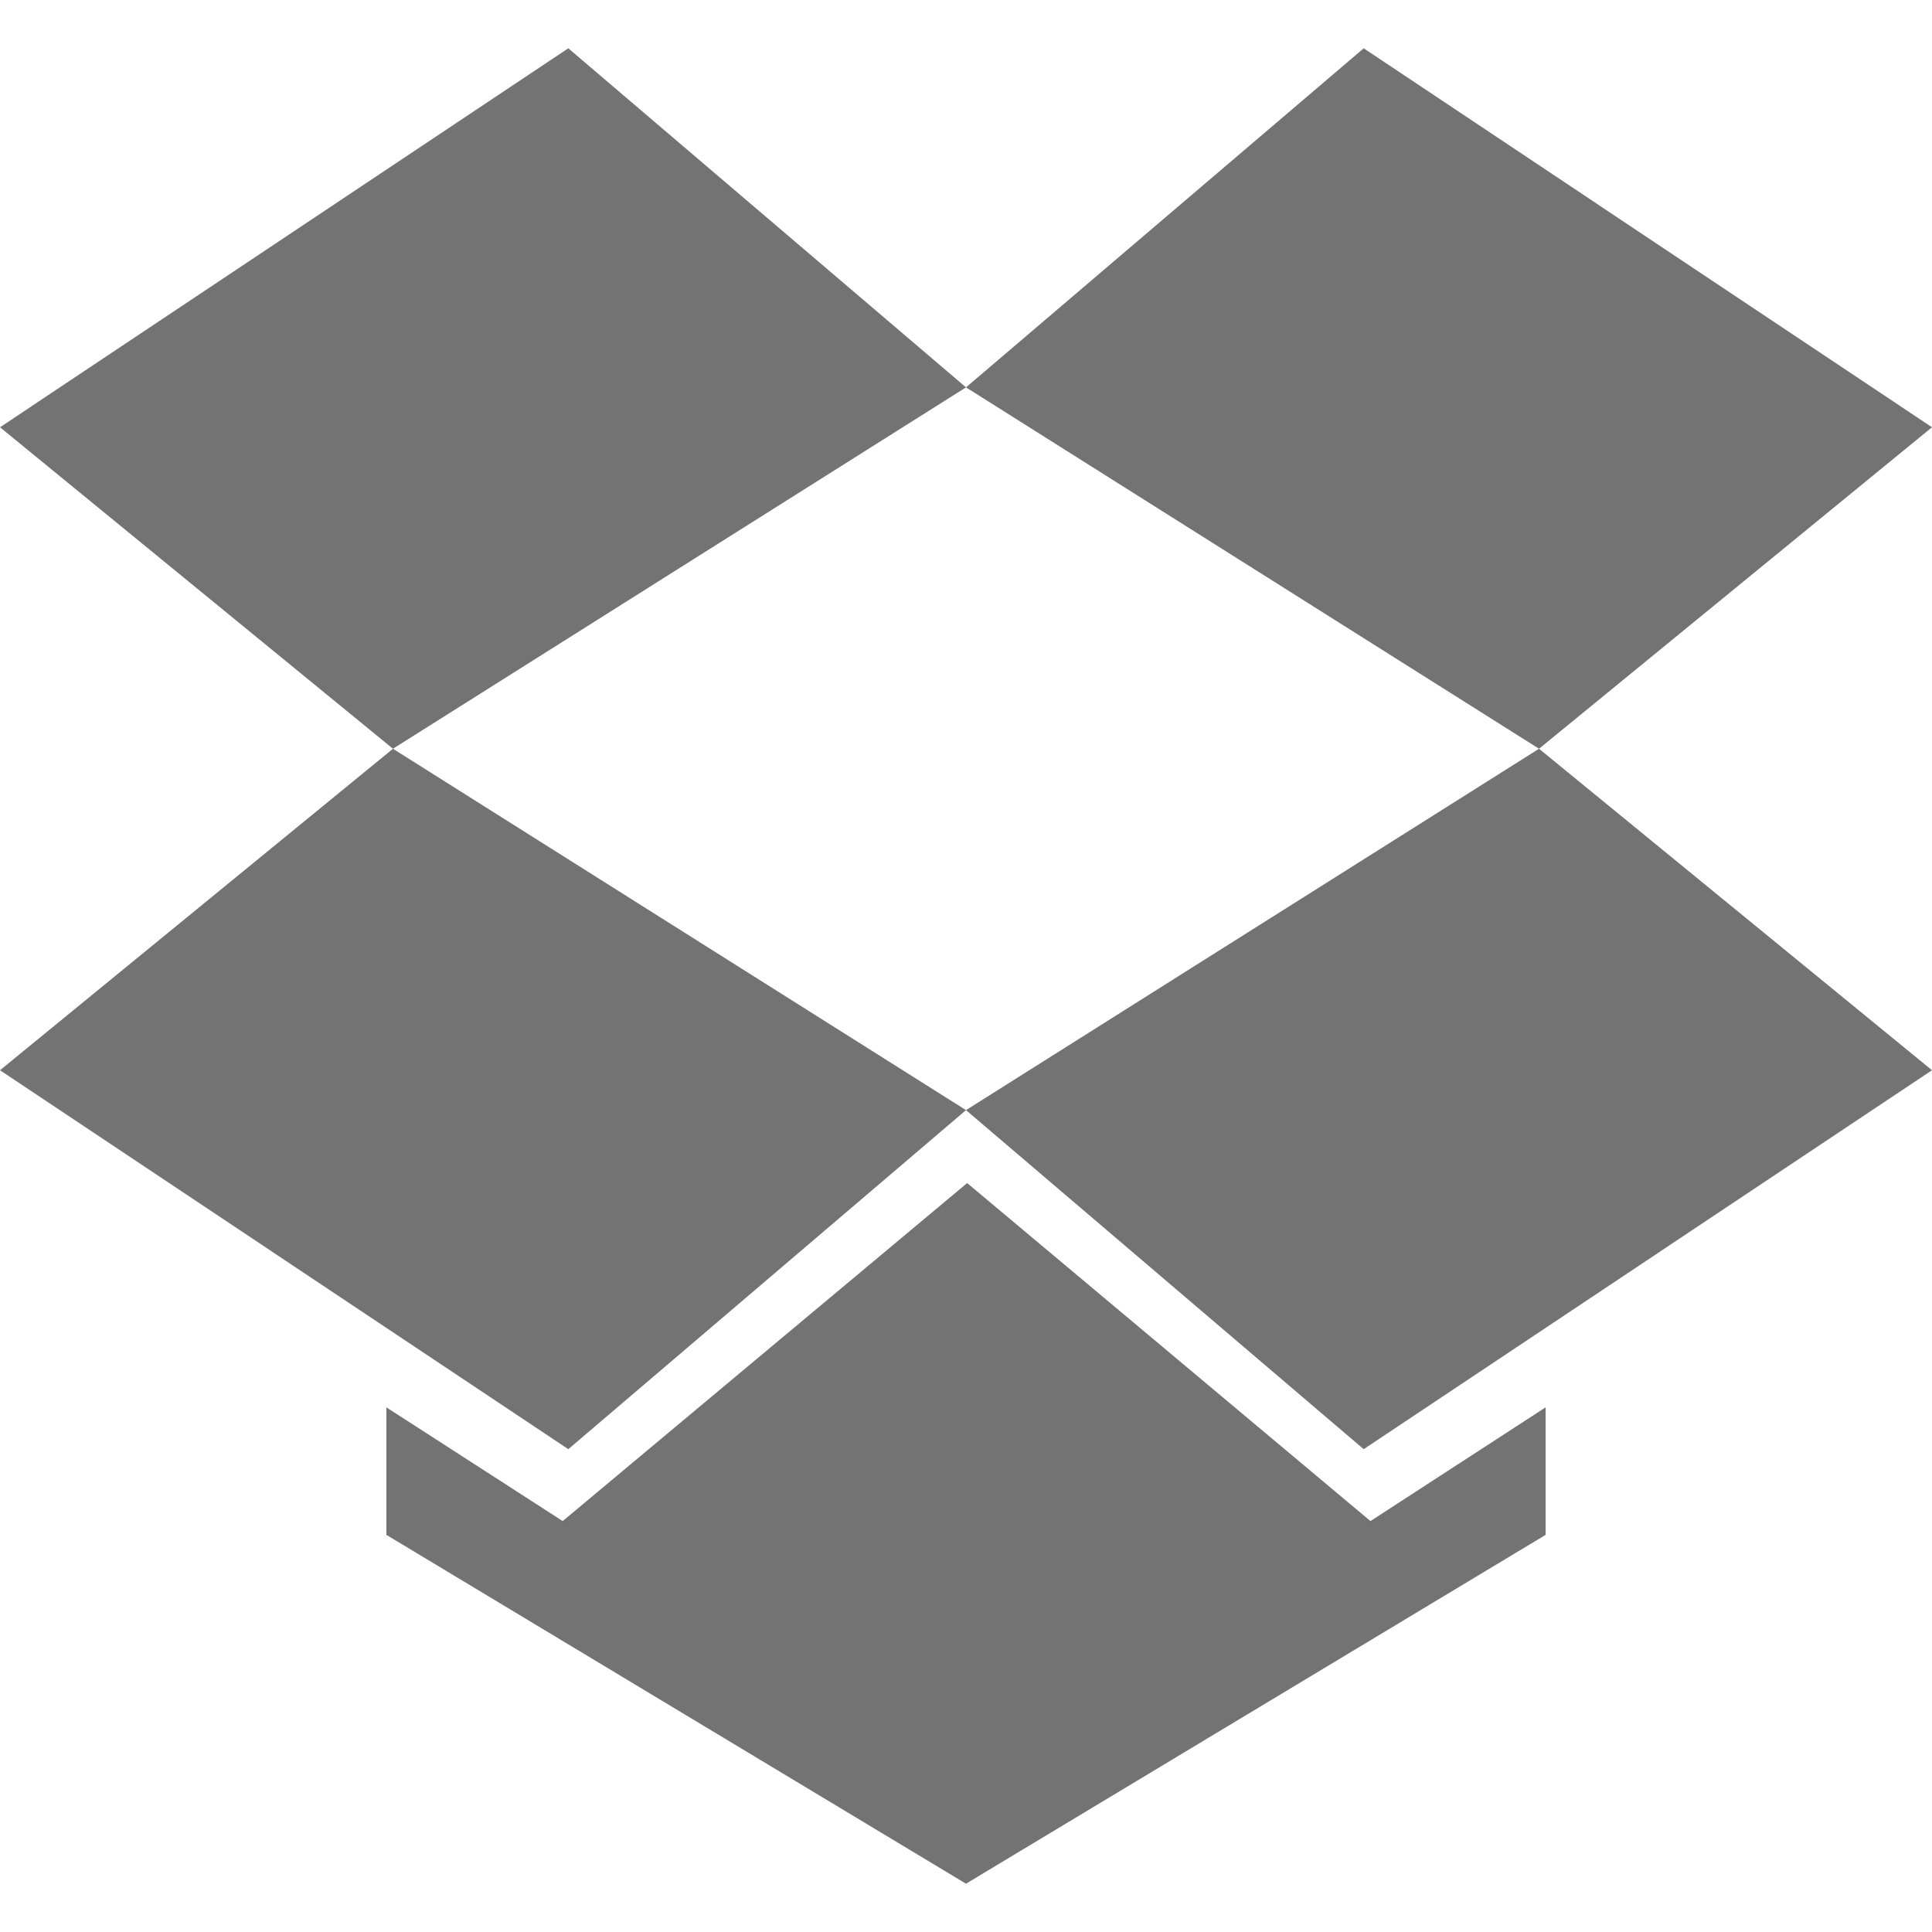 <?xml version="1.0" encoding="UTF-8" standalone="no"?>
<!-- Uploaded to: SVG Repo, www.svgrepo.com, Generator: SVG Repo Mixer Tools -->
<svg width="800px" height="800px" viewBox="0 -0.5 20 20" version="1.1" xmlns="http://www.w3.org/2000/svg" xmlns:xlink="http://www.w3.org/1999/xlink">
    
    <title>dropbox [#158]</title>
    <desc>Created with Sketch.</desc>
    <defs>

</defs>
    <g id="Page-1" stroke="none" stroke-width="1" fill="none" fill-rule="evenodd">
        <g id="Dribbble-Light-Preview" transform="translate(-300, -7479)" fill="#737373">
            <g id="icons" transform="translate(56, 160)">
                <path d="M254.012,7330.747 L249.825,7334.246 L248,7333.069 L248,7334.389 L254,7338 L260,7334.389 L260,7333.069 L258.187,7334.246 L254.012,7330.747 Z M264,7322.923 L258.117,7319 L254,7322.51 L259.932,7326.251 L264,7322.923 Z M254,7329.992 L258.117,7333.502 L264,7329.579 L259.932,7326.251 L254,7329.992 Z M244,7329.579 L249.883,7333.502 L254,7329.992 L248.068,7326.251 L244,7329.579 Z M254,7322.51 L248.068,7326.251 L244,7322.923 L249.883,7319 L254,7322.51 Z" id="dropbox-[#158]">

</path>
            </g>
        </g>
    </g>
</svg>